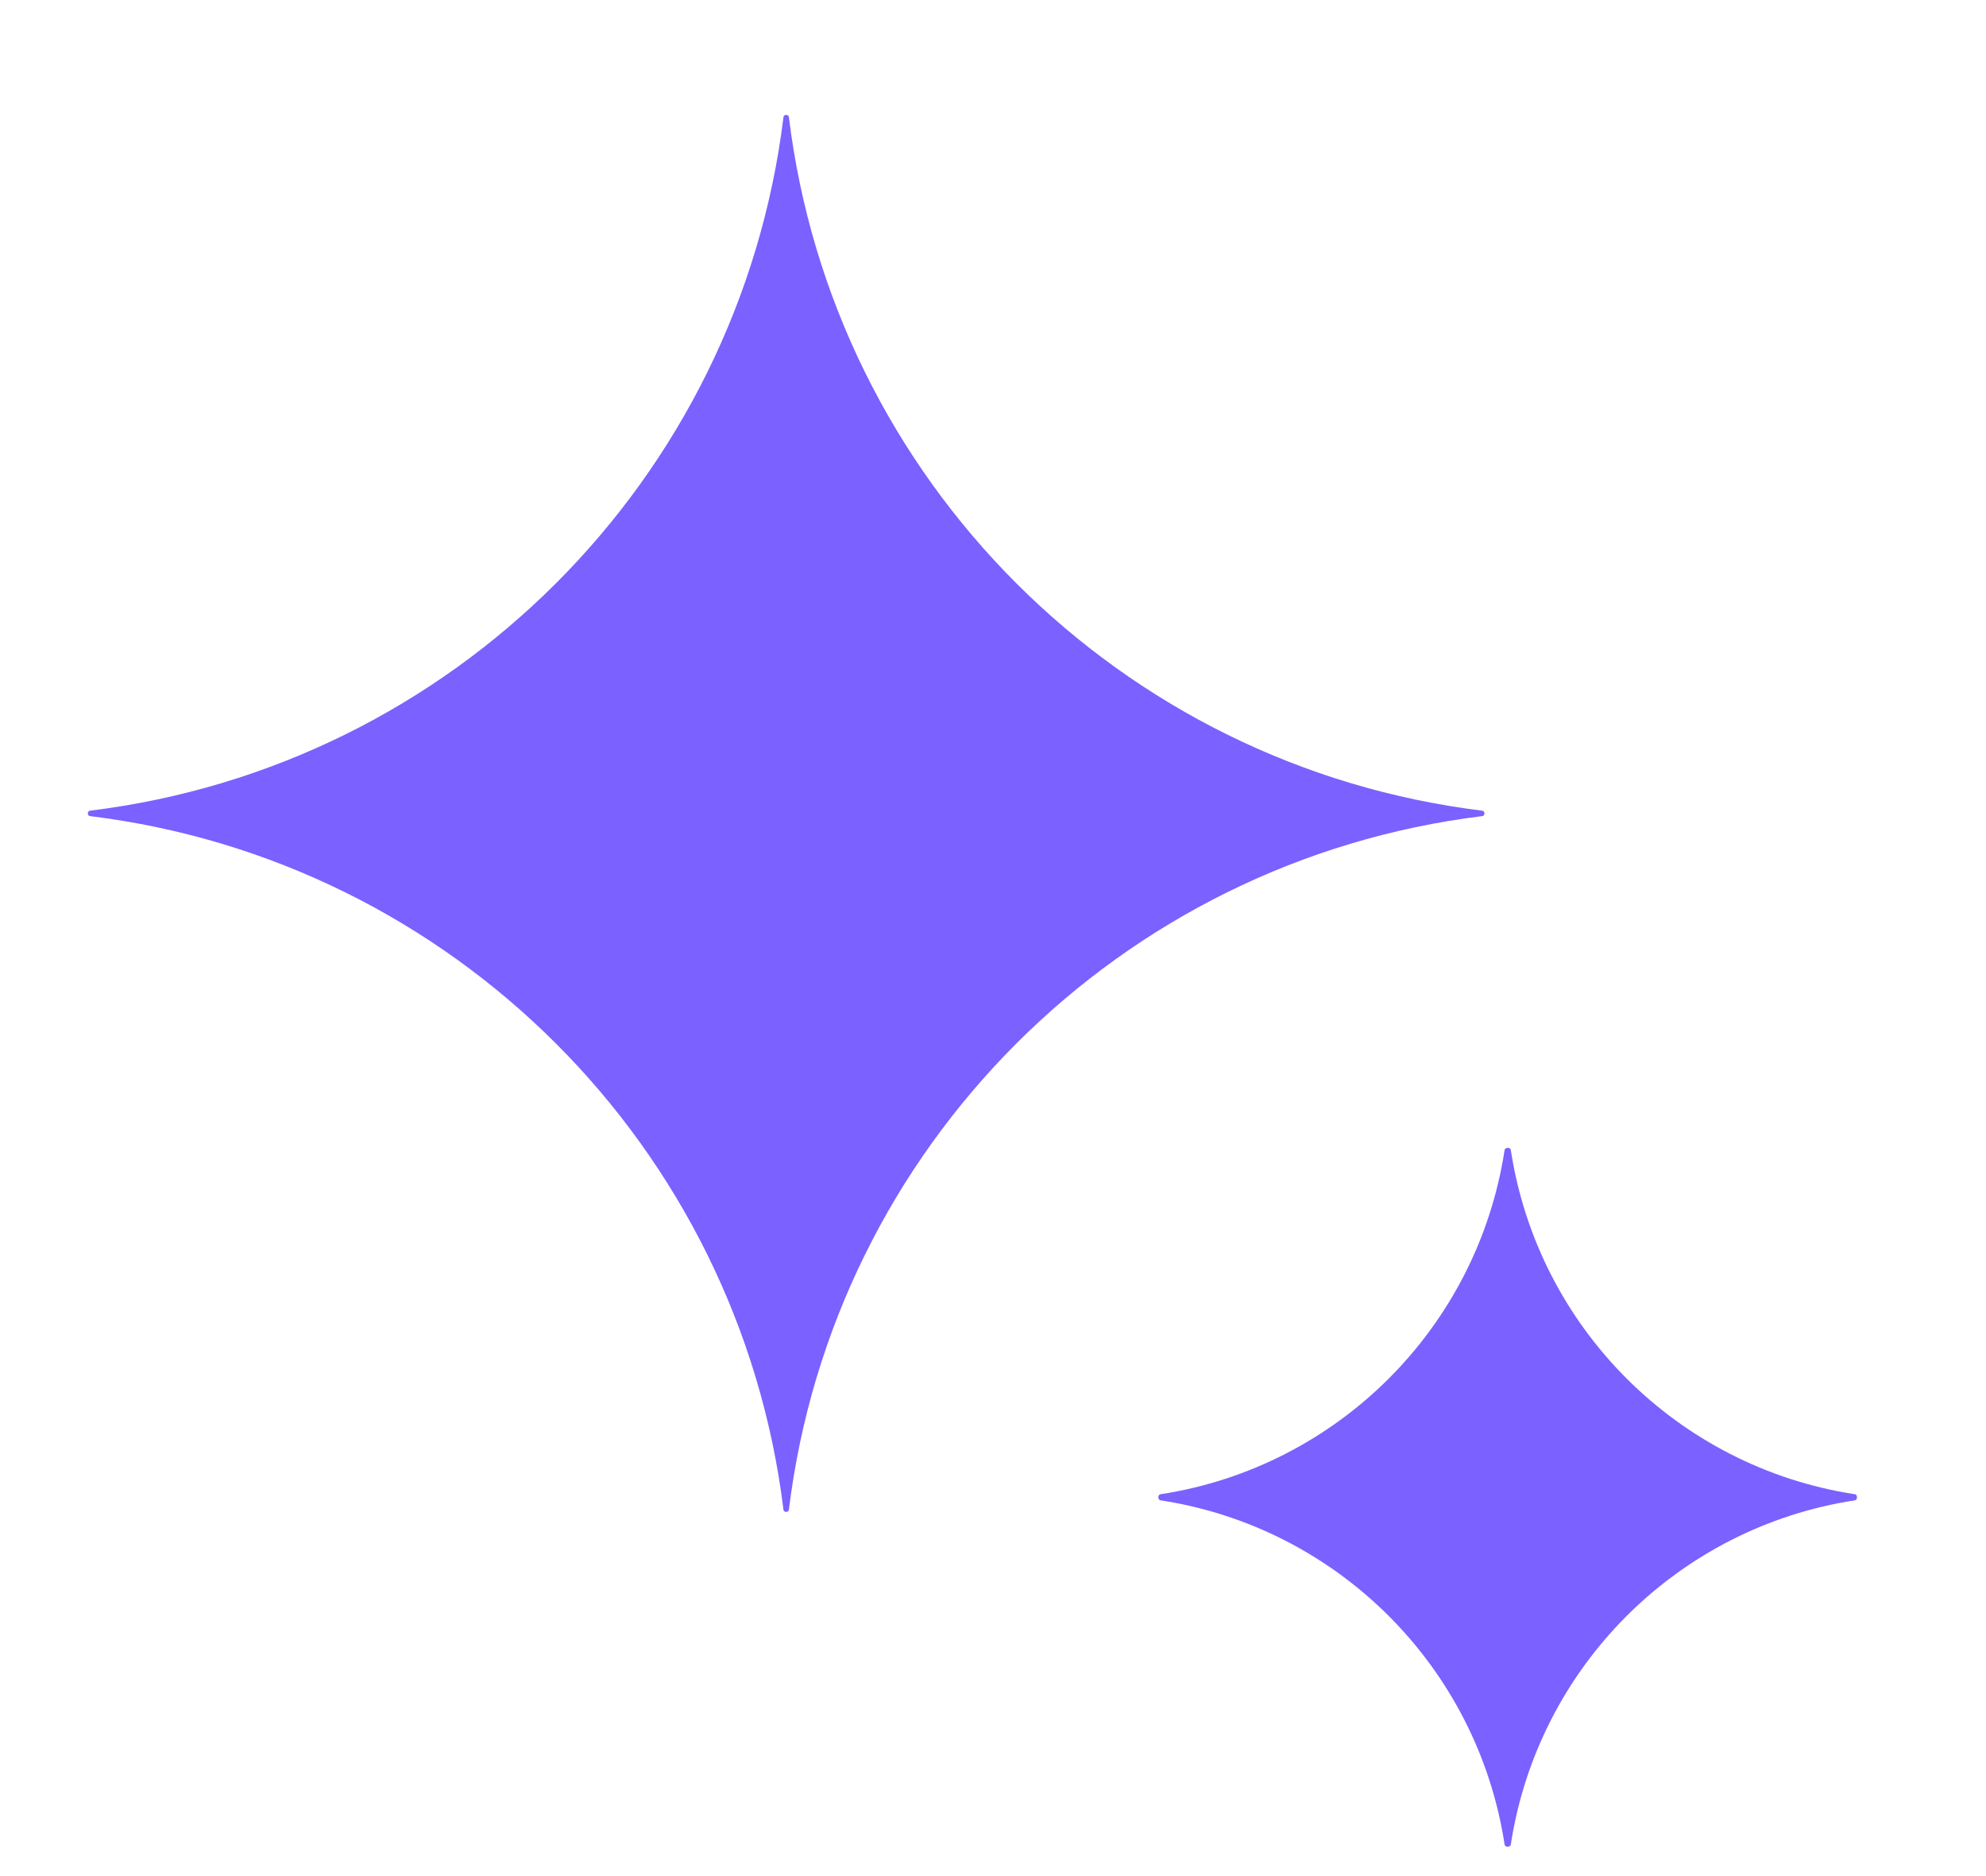 <svg width="18" height="17" viewBox="0 0 18 17" fill="none" xmlns="http://www.w3.org/2000/svg">
<path d="M0.815 7.395C0.79 7.392 0.79 7.349 0.815 7.346C4.103 6.943 6.697 4.348 7.101 1.061C7.104 1.035 7.147 1.035 7.15 1.061C7.553 4.348 10.148 6.943 13.435 7.346C13.461 7.349 13.461 7.392 13.435 7.395C10.148 7.799 7.553 10.393 7.15 13.681C7.147 13.706 7.104 13.706 7.101 13.681C6.697 10.393 4.103 7.799 0.815 7.395Z" fill="#7B61FF"/>
<path d="M10.518 13.595C10.492 13.591 10.492 13.543 10.518 13.54C12.126 13.293 13.391 12.028 13.637 10.42C13.641 10.395 13.689 10.395 13.693 10.42C13.939 12.028 15.204 13.293 16.812 13.54C16.837 13.543 16.837 13.591 16.812 13.595C15.204 13.841 13.939 15.107 13.693 16.715C13.689 16.74 13.641 16.74 13.637 16.715C13.391 15.107 12.126 13.841 10.518 13.595Z" fill="#7B61FF"/>
</svg>
